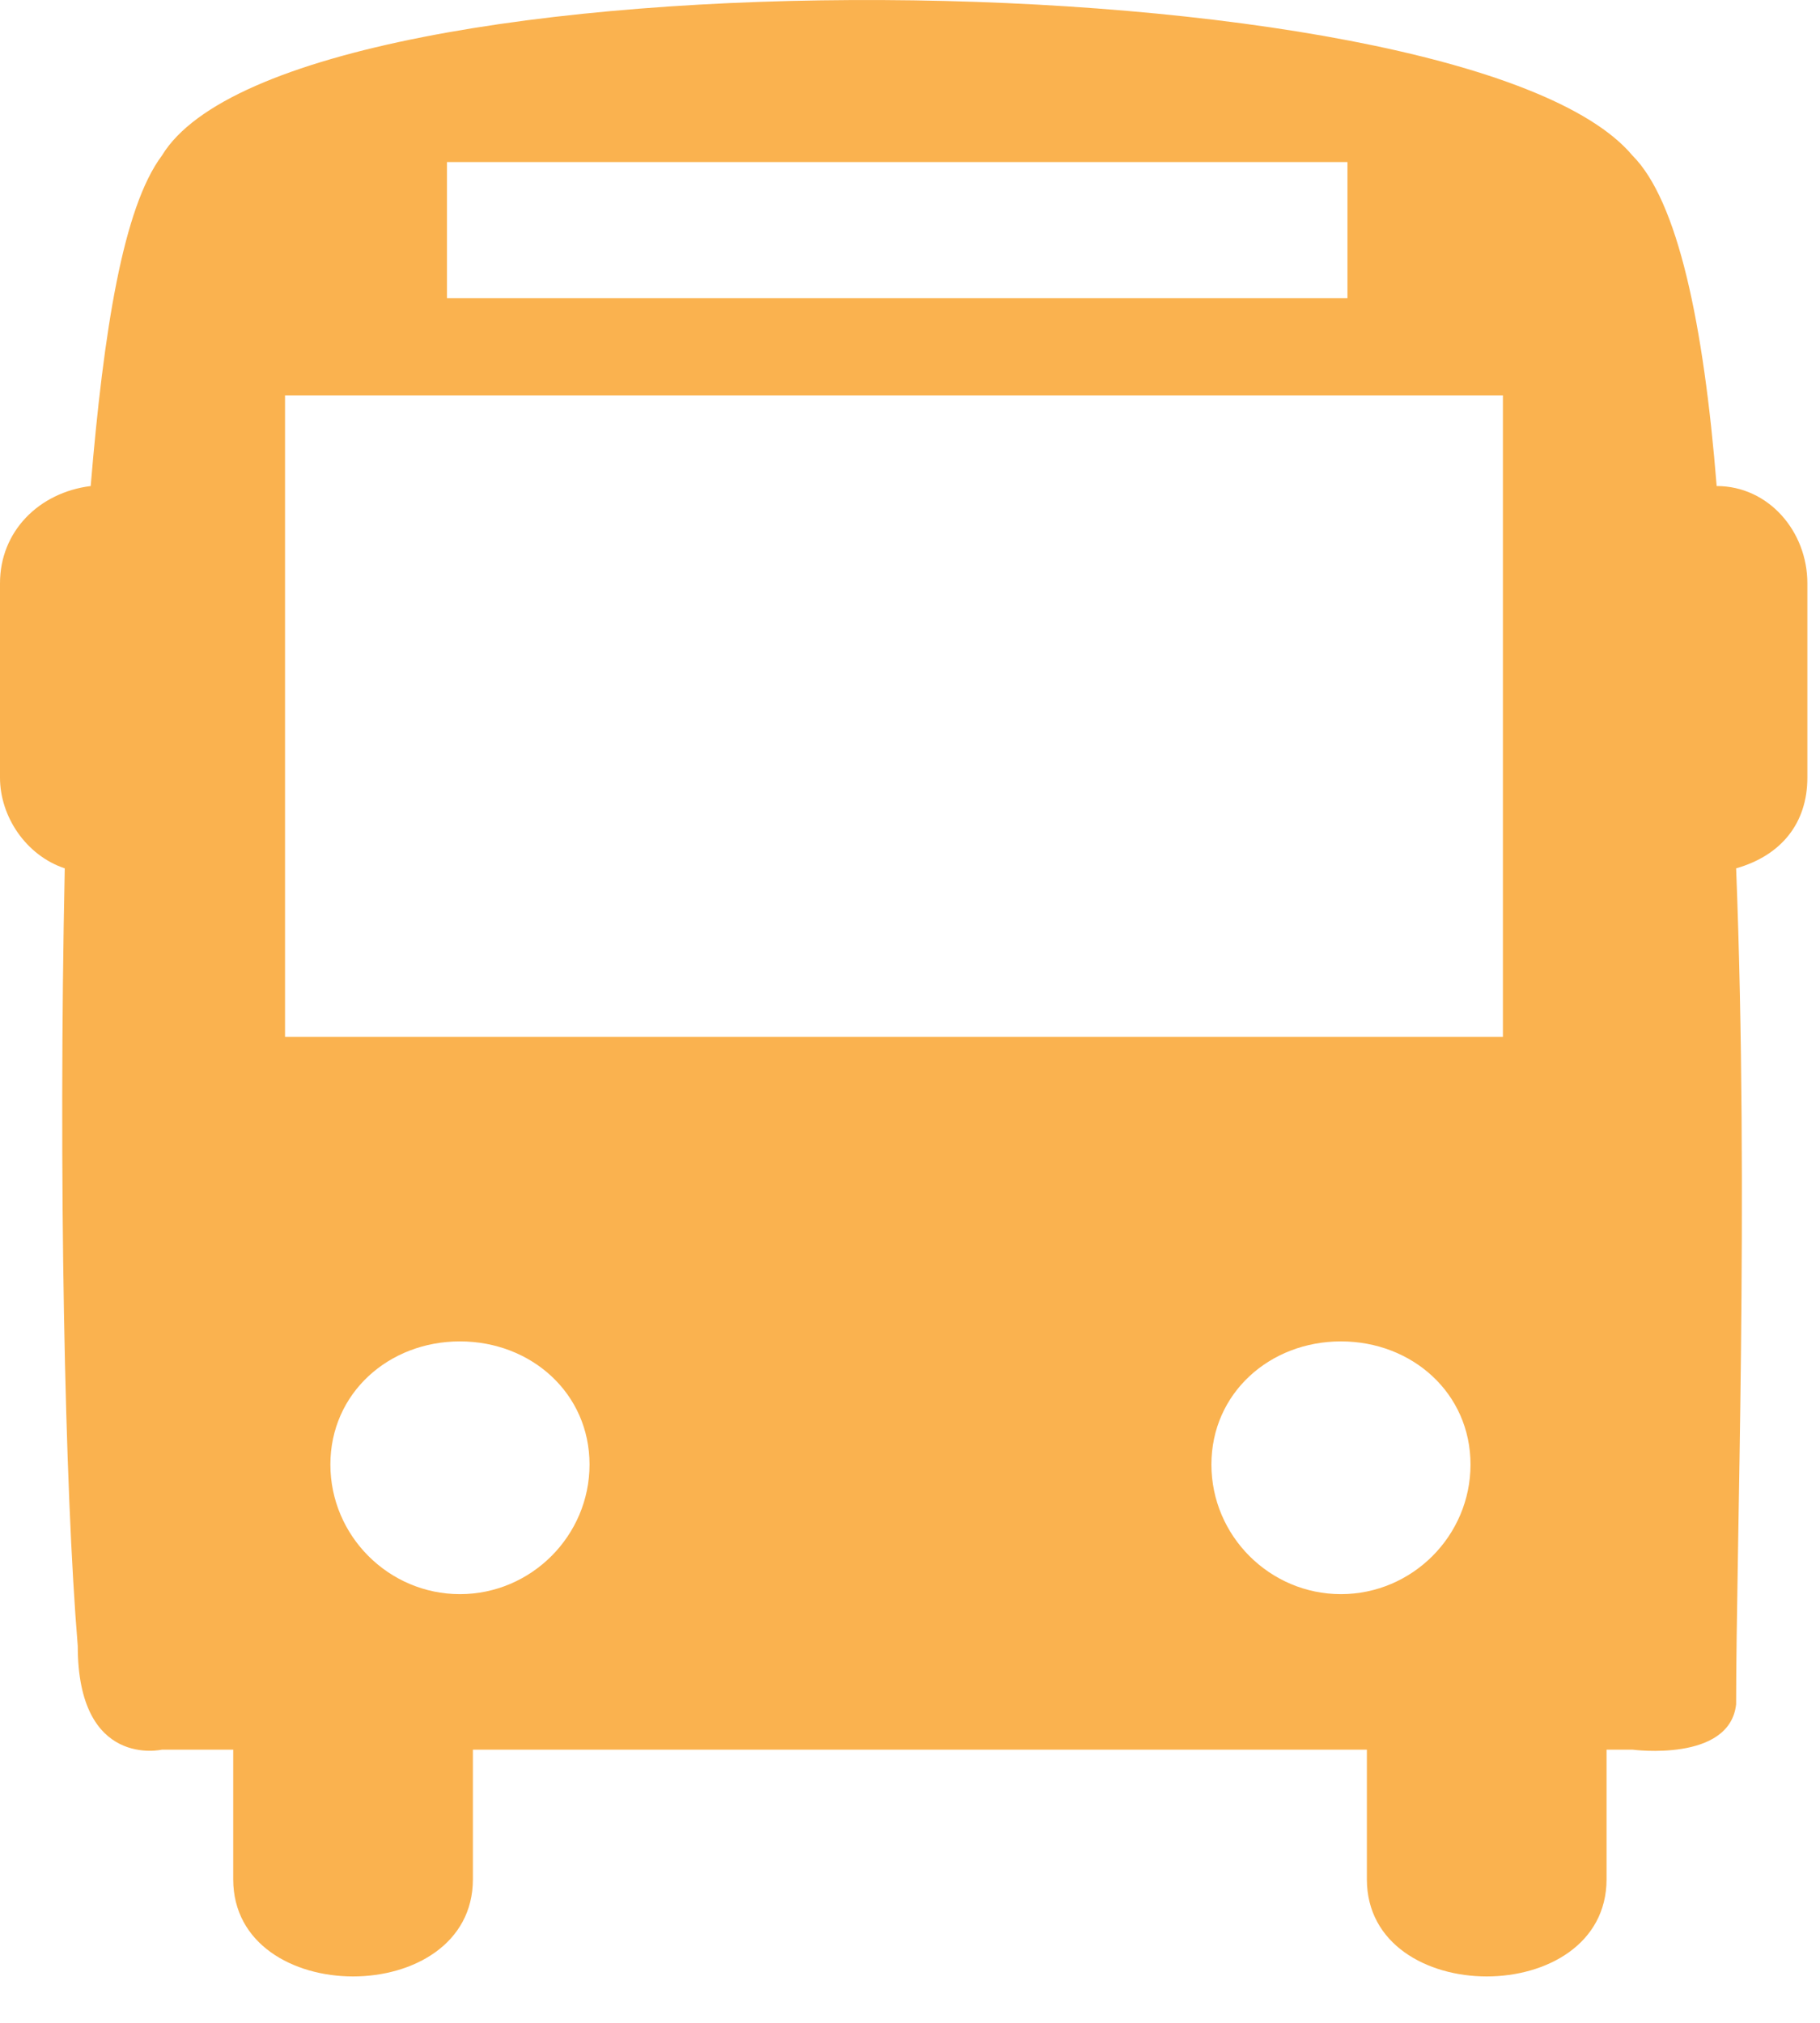 <svg width="36" height="40" viewBox="0 0 36 40" fill="none" xmlns="http://www.w3.org/2000/svg">
<path fill-rule="evenodd" clip-rule="evenodd" d="M33.956 9.611C33.7 6.408 33.188 3.973 32.291 3.076C28.959 -0.896 5.766 -1.152 3.203 3.076C2.435 4.101 2.05 6.536 1.794 9.611C0.769 9.739 0 10.508 0 11.533V15.377C0 16.146 0.513 16.915 1.281 17.171C1.153 23.194 1.281 29.472 1.538 32.548C1.538 34.982 3.203 34.598 3.203 34.598H4.613V37.161C4.613 39.723 9.354 39.723 9.354 37.161V34.598H27.037V37.161C27.037 39.723 31.778 39.723 31.778 37.161V34.598H32.291C32.291 34.598 34.213 34.854 34.341 33.701C34.341 30.626 34.597 23.706 34.341 17.171C35.238 16.915 35.75 16.274 35.75 15.377V11.533C35.75 10.508 34.982 9.611 33.956 9.611ZM8.841 3.204H26.653V5.895H8.841V3.204ZM9.098 31.523C7.688 31.523 6.535 30.369 6.535 28.96C6.535 27.55 7.688 26.525 9.098 26.525C10.507 26.525 11.661 27.55 11.661 28.96C11.661 30.369 10.507 31.523 9.098 31.523ZM26.524 31.523C25.115 31.523 23.962 30.369 23.962 28.96C23.962 27.55 25.115 26.525 26.524 26.525C27.934 26.525 29.087 27.55 29.087 28.96C29.087 30.369 27.934 31.523 26.524 31.523ZM29.728 20.503H5.638V7.817H29.728V20.503Z" fill="#FAB24F"/>
</svg>

